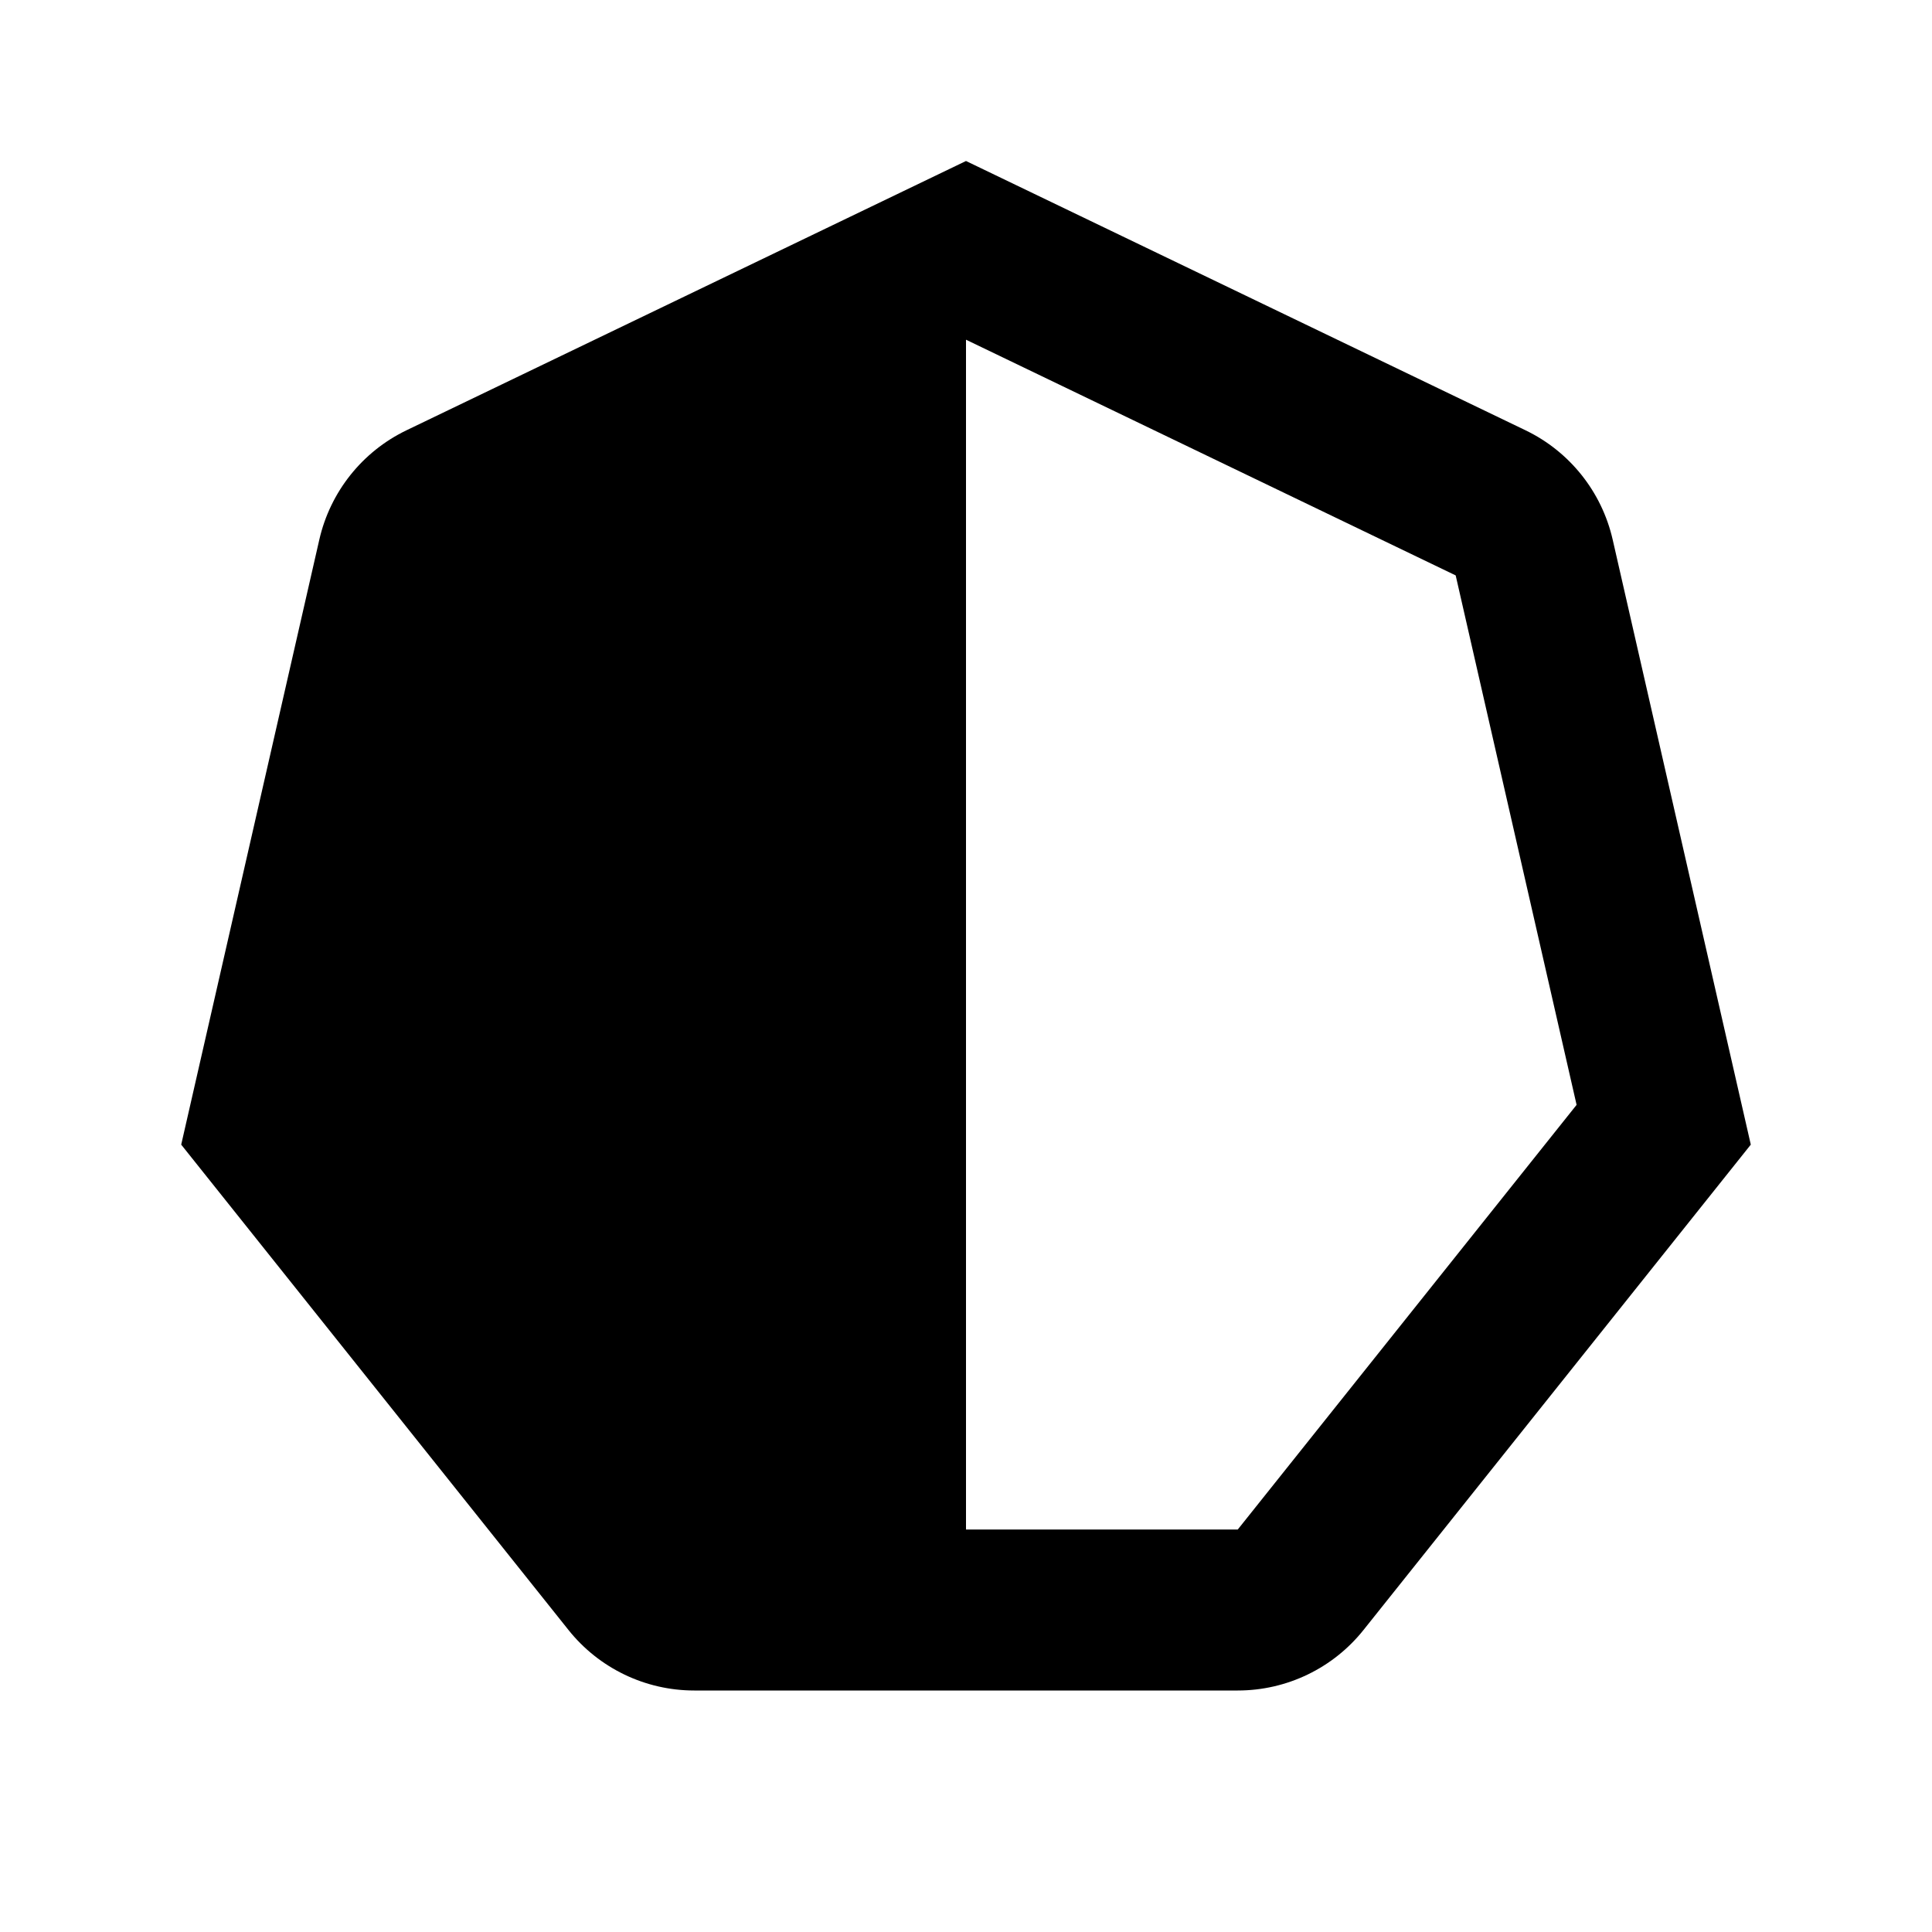 <svg width="24" height="24" viewBox="0 0 24 24" fill="none" xmlns="http://www.w3.org/2000/svg">
<path fill-rule="evenodd" clip-rule="evenodd" d="M12 2L5.05 5.345C4.501 5.609 4.103 6.109 3.967 6.702L2.251 14.219L7.061 20.247C7.44 20.723 8.016 21 8.624 21H12H15.376C15.985 21 16.56 20.723 16.939 20.247L21.749 14.219L20.033 6.702C19.897 6.109 19.499 5.609 18.95 5.345L12 2ZM12 19H15.376L19.585 13.725L18.083 7.148L12 4.22V19Z" fill="black"/>
</svg>
